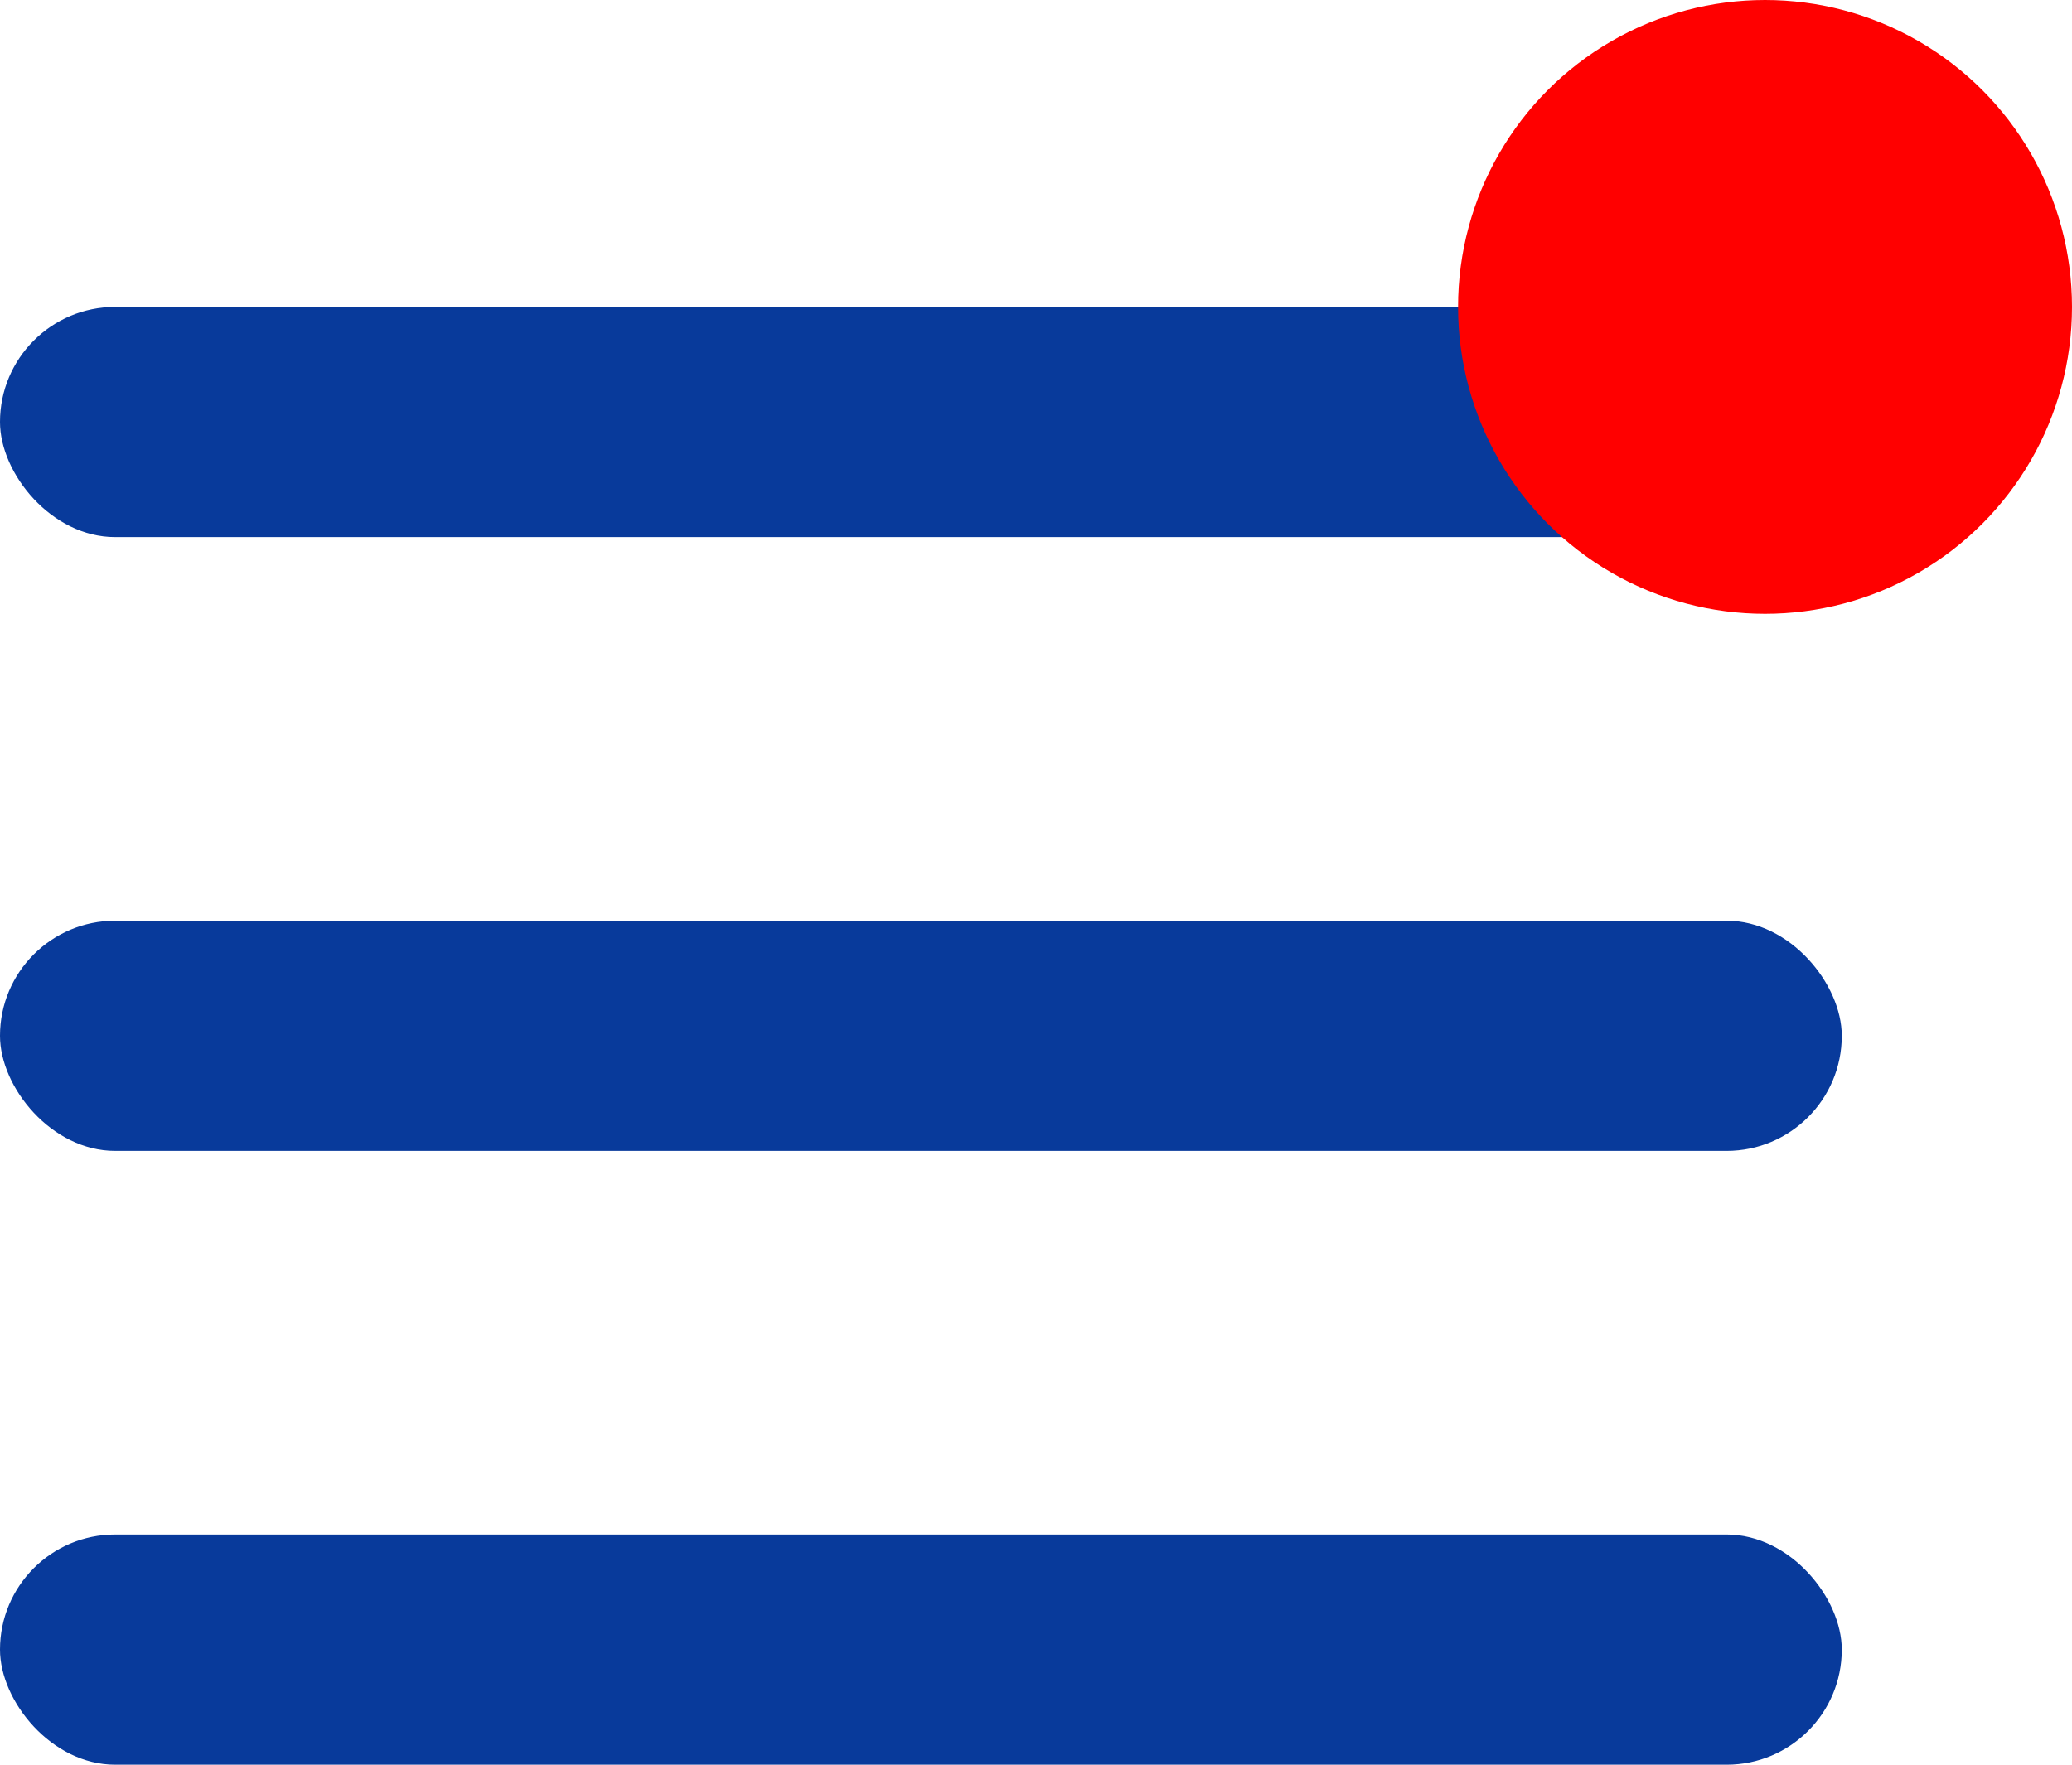 <?xml version="1.0" encoding="UTF-8" standalone="no"?>
<svg
   xmlns:dc="http://purl.org/dc/elements/1.1/"
   xmlns:cc="http://creativecommons.org/ns#"
   xmlns:rdf="http://www.w3.org/1999/02/22-rdf-syntax-ns#"
   xmlns:svg="http://www.w3.org/2000/svg"
   xmlns="http://www.w3.org/2000/svg"
   id="svg2186"
   width="27"
   height="23"
   viewBox="0 0 27 23"
   version="1.1">
  <rect
  style="fill:#083a9b"
     id="rect1450"
     rx="1.5"
     height="3"
     width="24"
     y="4"
     x="0" />
  <rect
  style="fill:#083a9b"
     id="rect1452"
     rx="1.5"
     height="3"
     width="24"
     y="12"
     x="0" />
  <rect
  style="fill:#083a9b"
     id="rect1454"
     rx="1.5"
     height="3"
     width="24"
     y="20"
     x="0" />
  <circle
     id="circle1456"
     r="4"
     cy="4"
     cx="23"
     style="fill:#ff0000" />
</svg>
